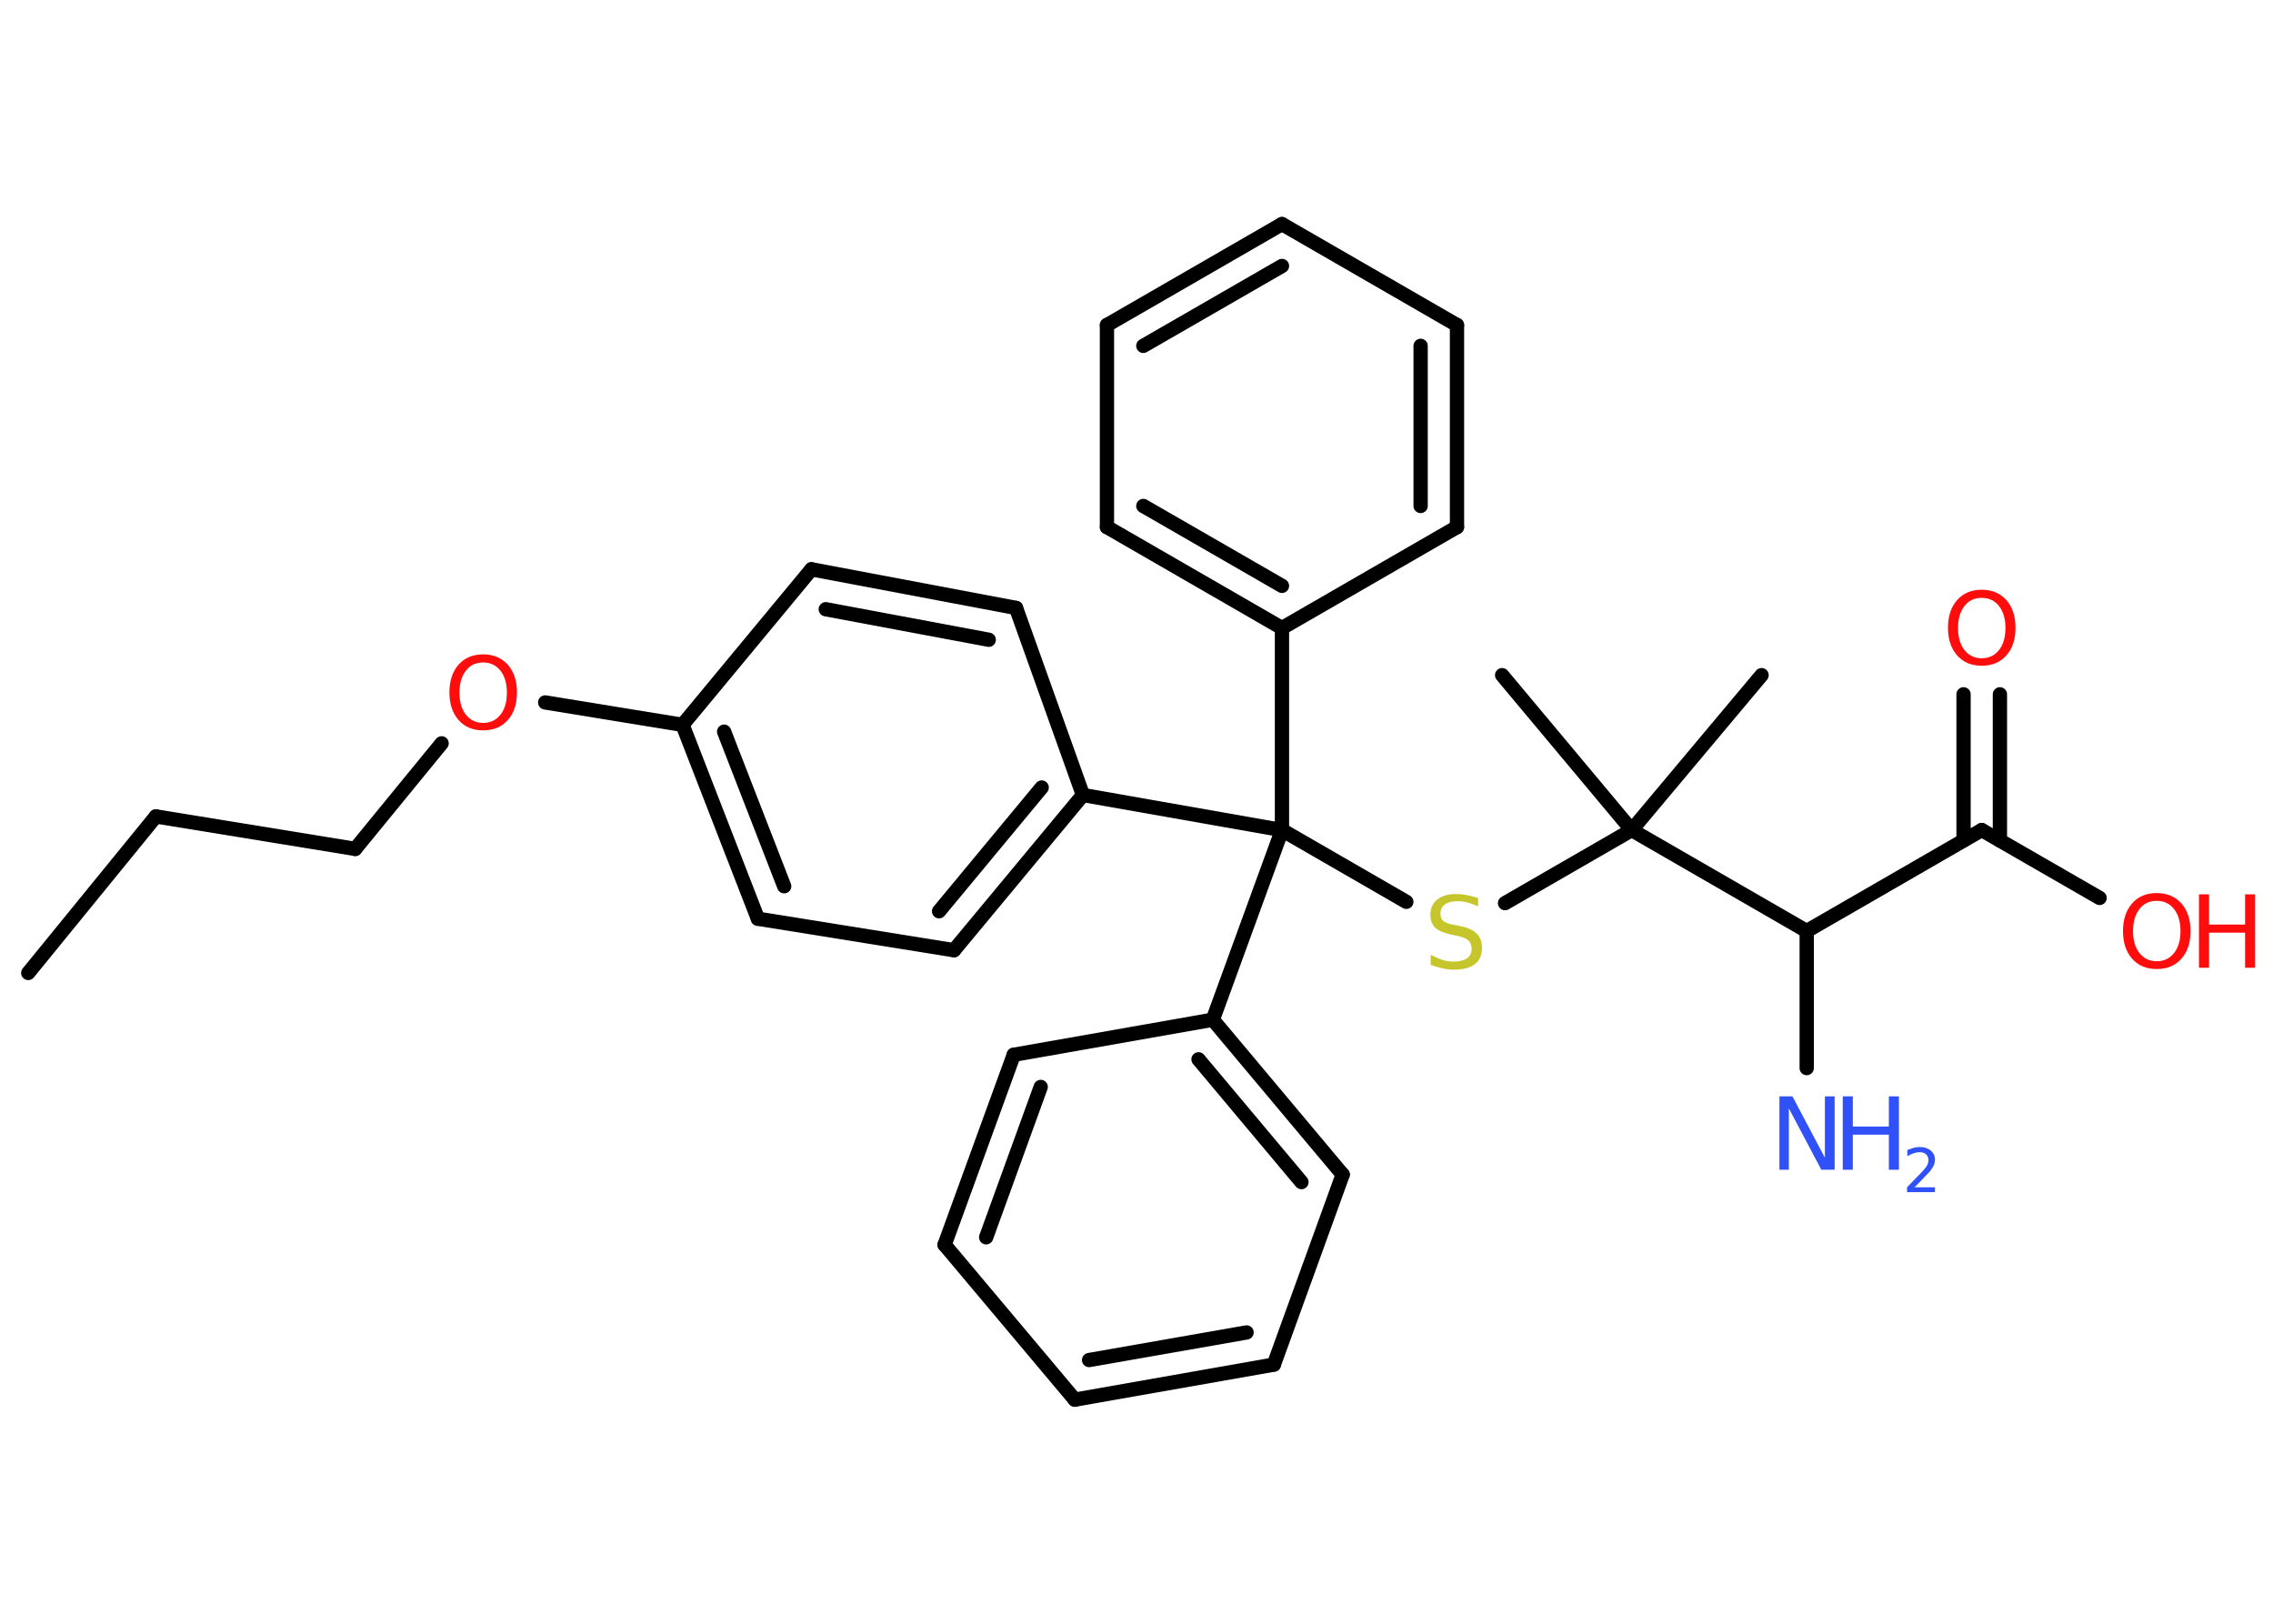 <?xml version='1.0' encoding='UTF-8'?>
<!DOCTYPE svg PUBLIC "-//W3C//DTD SVG 1.1//EN" "http://www.w3.org/Graphics/SVG/1.1/DTD/svg11.dtd">
<svg version='1.2' xmlns='http://www.w3.org/2000/svg' xmlns:xlink='http://www.w3.org/1999/xlink' width='70.0mm' height='50.0mm' viewBox='0 0 70.0 50.0'>
  <desc>Generated by the Chemistry Development Kit (http://github.com/cdk)</desc>
  <g stroke-linecap='round' stroke-linejoin='round' stroke='#000000' stroke-width='.44' fill='#FF0D0D'>
    <rect x='.0' y='.0' width='70.0' height='50.0' fill='#FFFFFF' stroke='none'/>
    <g id='mol1' class='mol'>
      <line id='mol1bnd1' class='bond' x1='.87' y1='29.96' x2='4.8' y2='25.14'/>
      <line id='mol1bnd2' class='bond' x1='4.8' y1='25.14' x2='10.94' y2='26.14'/>
      <line id='mol1bnd3' class='bond' x1='10.94' y1='26.14' x2='13.6' y2='22.89'/>
      <line id='mol1bnd4' class='bond' x1='16.79' y1='21.63' x2='21.02' y2='22.32'/>
      <g id='mol1bnd5' class='bond'>
        <line x1='21.02' y1='22.32' x2='23.34' y2='28.29'/>
        <line x1='22.3' y1='22.53' x2='24.15' y2='27.29'/>
      </g>
      <line id='mol1bnd6' class='bond' x1='23.34' y1='28.29' x2='29.38' y2='29.26'/>
      <g id='mol1bnd7' class='bond'>
        <line x1='29.38' y1='29.26' x2='33.35' y2='24.48'/>
        <line x1='28.92' y1='28.06' x2='32.08' y2='24.25'/>
      </g>
      <line id='mol1bnd8' class='bond' x1='33.35' y1='24.48' x2='39.48' y2='25.56'/>
      <line id='mol1bnd9' class='bond' x1='39.48' y1='25.56' x2='43.31' y2='27.77'/>
      <line id='mol1bnd10' class='bond' x1='46.35' y1='27.81' x2='50.25' y2='25.56'/>
      <line id='mol1bnd11' class='bond' x1='50.25' y1='25.56' x2='46.26' y2='20.79'/>
      <line id='mol1bnd12' class='bond' x1='50.25' y1='25.56' x2='54.25' y2='20.79'/>
      <line id='mol1bnd13' class='bond' x1='50.25' y1='25.56' x2='55.64' y2='28.67'/>
      <line id='mol1bnd14' class='bond' x1='55.64' y1='28.67' x2='55.64' y2='32.89'/>
      <line id='mol1bnd15' class='bond' x1='55.64' y1='28.67' x2='61.03' y2='25.56'/>
      <g id='mol1bnd16' class='bond'>
        <line x1='60.47' y1='25.88' x2='60.47' y2='21.38'/>
        <line x1='61.59' y1='25.88' x2='61.59' y2='21.38'/>
      </g>
      <line id='mol1bnd17' class='bond' x1='61.03' y1='25.56' x2='64.66' y2='27.65'/>
      <line id='mol1bnd18' class='bond' x1='39.48' y1='25.56' x2='39.48' y2='19.34'/>
      <g id='mol1bnd19' class='bond'>
        <line x1='34.09' y1='16.23' x2='39.48' y2='19.34'/>
        <line x1='35.21' y1='15.58' x2='39.48' y2='18.04'/>
      </g>
      <line id='mol1bnd20' class='bond' x1='34.09' y1='16.23' x2='34.09' y2='10.01'/>
      <g id='mol1bnd21' class='bond'>
        <line x1='39.48' y1='6.9' x2='34.09' y2='10.01'/>
        <line x1='39.48' y1='8.19' x2='35.21' y2='10.65'/>
      </g>
      <line id='mol1bnd22' class='bond' x1='39.48' y1='6.9' x2='44.87' y2='10.01'/>
      <g id='mol1bnd23' class='bond'>
        <line x1='44.87' y1='16.23' x2='44.87' y2='10.01'/>
        <line x1='43.75' y1='15.58' x2='43.75' y2='10.65'/>
      </g>
      <line id='mol1bnd24' class='bond' x1='39.48' y1='19.34' x2='44.87' y2='16.23'/>
      <line id='mol1bnd25' class='bond' x1='39.48' y1='25.56' x2='37.35' y2='31.4'/>
      <g id='mol1bnd26' class='bond'>
        <line x1='41.35' y1='36.17' x2='37.35' y2='31.4'/>
        <line x1='40.08' y1='36.4' x2='36.91' y2='32.62'/>
      </g>
      <line id='mol1bnd27' class='bond' x1='41.35' y1='36.17' x2='39.23' y2='42.02'/>
      <g id='mol1bnd28' class='bond'>
        <line x1='33.1' y1='43.1' x2='39.23' y2='42.02'/>
        <line x1='33.54' y1='41.88' x2='38.39' y2='41.03'/>
      </g>
      <line id='mol1bnd29' class='bond' x1='33.1' y1='43.1' x2='29.09' y2='38.33'/>
      <g id='mol1bnd30' class='bond'>
        <line x1='31.22' y1='32.48' x2='29.09' y2='38.33'/>
        <line x1='32.05' y1='33.47' x2='30.37' y2='38.1'/>
      </g>
      <line id='mol1bnd31' class='bond' x1='37.35' y1='31.4' x2='31.22' y2='32.48'/>
      <line id='mol1bnd32' class='bond' x1='33.35' y1='24.48' x2='31.29' y2='18.72'/>
      <g id='mol1bnd33' class='bond'>
        <line x1='31.29' y1='18.72' x2='24.99' y2='17.53'/>
        <line x1='30.45' y1='19.7' x2='25.43' y2='18.76'/>
      </g>
      <line id='mol1bnd34' class='bond' x1='21.02' y1='22.32' x2='24.99' y2='17.53'/>
      <path id='mol1atm4' class='atom' d='M14.88 20.4q-.34 .0 -.53 .25q-.2 .25 -.2 .68q.0 .43 .2 .68q.2 .25 .53 .25q.33 .0 .53 -.25q.2 -.25 .2 -.68q.0 -.43 -.2 -.68q-.2 -.25 -.53 -.25zM14.88 20.15q.47 .0 .76 .32q.28 .32 .28 .85q.0 .54 -.28 .85q-.28 .32 -.76 .32q-.48 .0 -.76 -.32q-.28 -.32 -.28 -.85q.0 -.53 .28 -.85q.28 -.32 .76 -.32z' stroke='none'/>
      <path id='mol1atm10' class='atom' d='M45.52 27.61v.3q-.17 -.08 -.33 -.12q-.15 -.04 -.3 -.04q-.25 .0 -.39 .1q-.14 .1 -.14 .28q.0 .15 .09 .23q.09 .08 .34 .12l.19 .04q.34 .07 .5 .23q.16 .16 .16 .44q.0 .33 -.22 .5q-.22 .17 -.65 .17q-.16 .0 -.34 -.04q-.18 -.04 -.37 -.11v-.31q.19 .1 .36 .16q.18 .05 .35 .05q.26 .0 .41 -.1q.14 -.1 .14 -.29q.0 -.17 -.1 -.26q-.1 -.09 -.33 -.14l-.19 -.04q-.34 -.07 -.5 -.21q-.15 -.15 -.15 -.4q.0 -.3 .21 -.47q.21 -.17 .58 -.17q.16 .0 .32 .03q.17 .03 .34 .09z' stroke='none' fill='#C6C62C'/>
      <g id='mol1atm15' class='atom'>
        <path d='M54.79 33.76h.41l1.0 1.89v-1.89h.3v2.26h-.41l-1.0 -1.89v1.89h-.29v-2.26z' stroke='none' fill='#3050F8'/>
        <path d='M56.75 33.76h.31v.93h1.11v-.93h.31v2.26h-.31v-1.08h-1.11v1.08h-.31v-2.26z' stroke='none' fill='#3050F8'/>
        <path d='M58.95 36.56h.64v.15h-.86v-.15q.11 -.11 .28 -.29q.18 -.18 .23 -.24q.09 -.1 .12 -.17q.03 -.07 .03 -.13q.0 -.11 -.07 -.18q-.07 -.07 -.2 -.07q-.09 .0 -.18 .03q-.09 .03 -.2 .09v-.19q.11 -.04 .21 -.07q.1 -.02 .17 -.02q.21 .0 .34 .11q.13 .11 .13 .28q.0 .08 -.03 .16q-.03 .07 -.11 .18q-.02 .03 -.14 .15q-.12 .13 -.34 .35z' stroke='none' fill='#3050F8'/>
      </g>
      <path id='mol1atm17' class='atom' d='M61.03 18.41q-.34 .0 -.53 .25q-.2 .25 -.2 .68q.0 .43 .2 .68q.2 .25 .53 .25q.33 .0 .53 -.25q.2 -.25 .2 -.68q.0 -.43 -.2 -.68q-.2 -.25 -.53 -.25zM61.03 18.16q.47 .0 .76 .32q.28 .32 .28 .85q.0 .54 -.28 .85q-.28 .32 -.76 .32q-.48 .0 -.76 -.32q-.28 -.32 -.28 -.85q.0 -.53 .28 -.85q.28 -.32 .76 -.32z' stroke='none'/>
      <g id='mol1atm18' class='atom'>
        <path d='M66.42 27.74q-.34 .0 -.53 .25q-.2 .25 -.2 .68q.0 .43 .2 .68q.2 .25 .53 .25q.33 .0 .53 -.25q.2 -.25 .2 -.68q.0 -.43 -.2 -.68q-.2 -.25 -.53 -.25zM66.42 27.5q.47 .0 .76 .32q.28 .32 .28 .85q.0 .54 -.28 .85q-.28 .32 -.76 .32q-.48 .0 -.76 -.32q-.28 -.32 -.28 -.85q.0 -.53 .28 -.85q.28 -.32 .76 -.32z' stroke='none'/>
        <path d='M67.72 27.54h.31v.93h1.11v-.93h.31v2.26h-.31v-1.08h-1.11v1.08h-.31v-2.26z' stroke='none'/>
      </g>
    </g>
  </g>
</svg>
